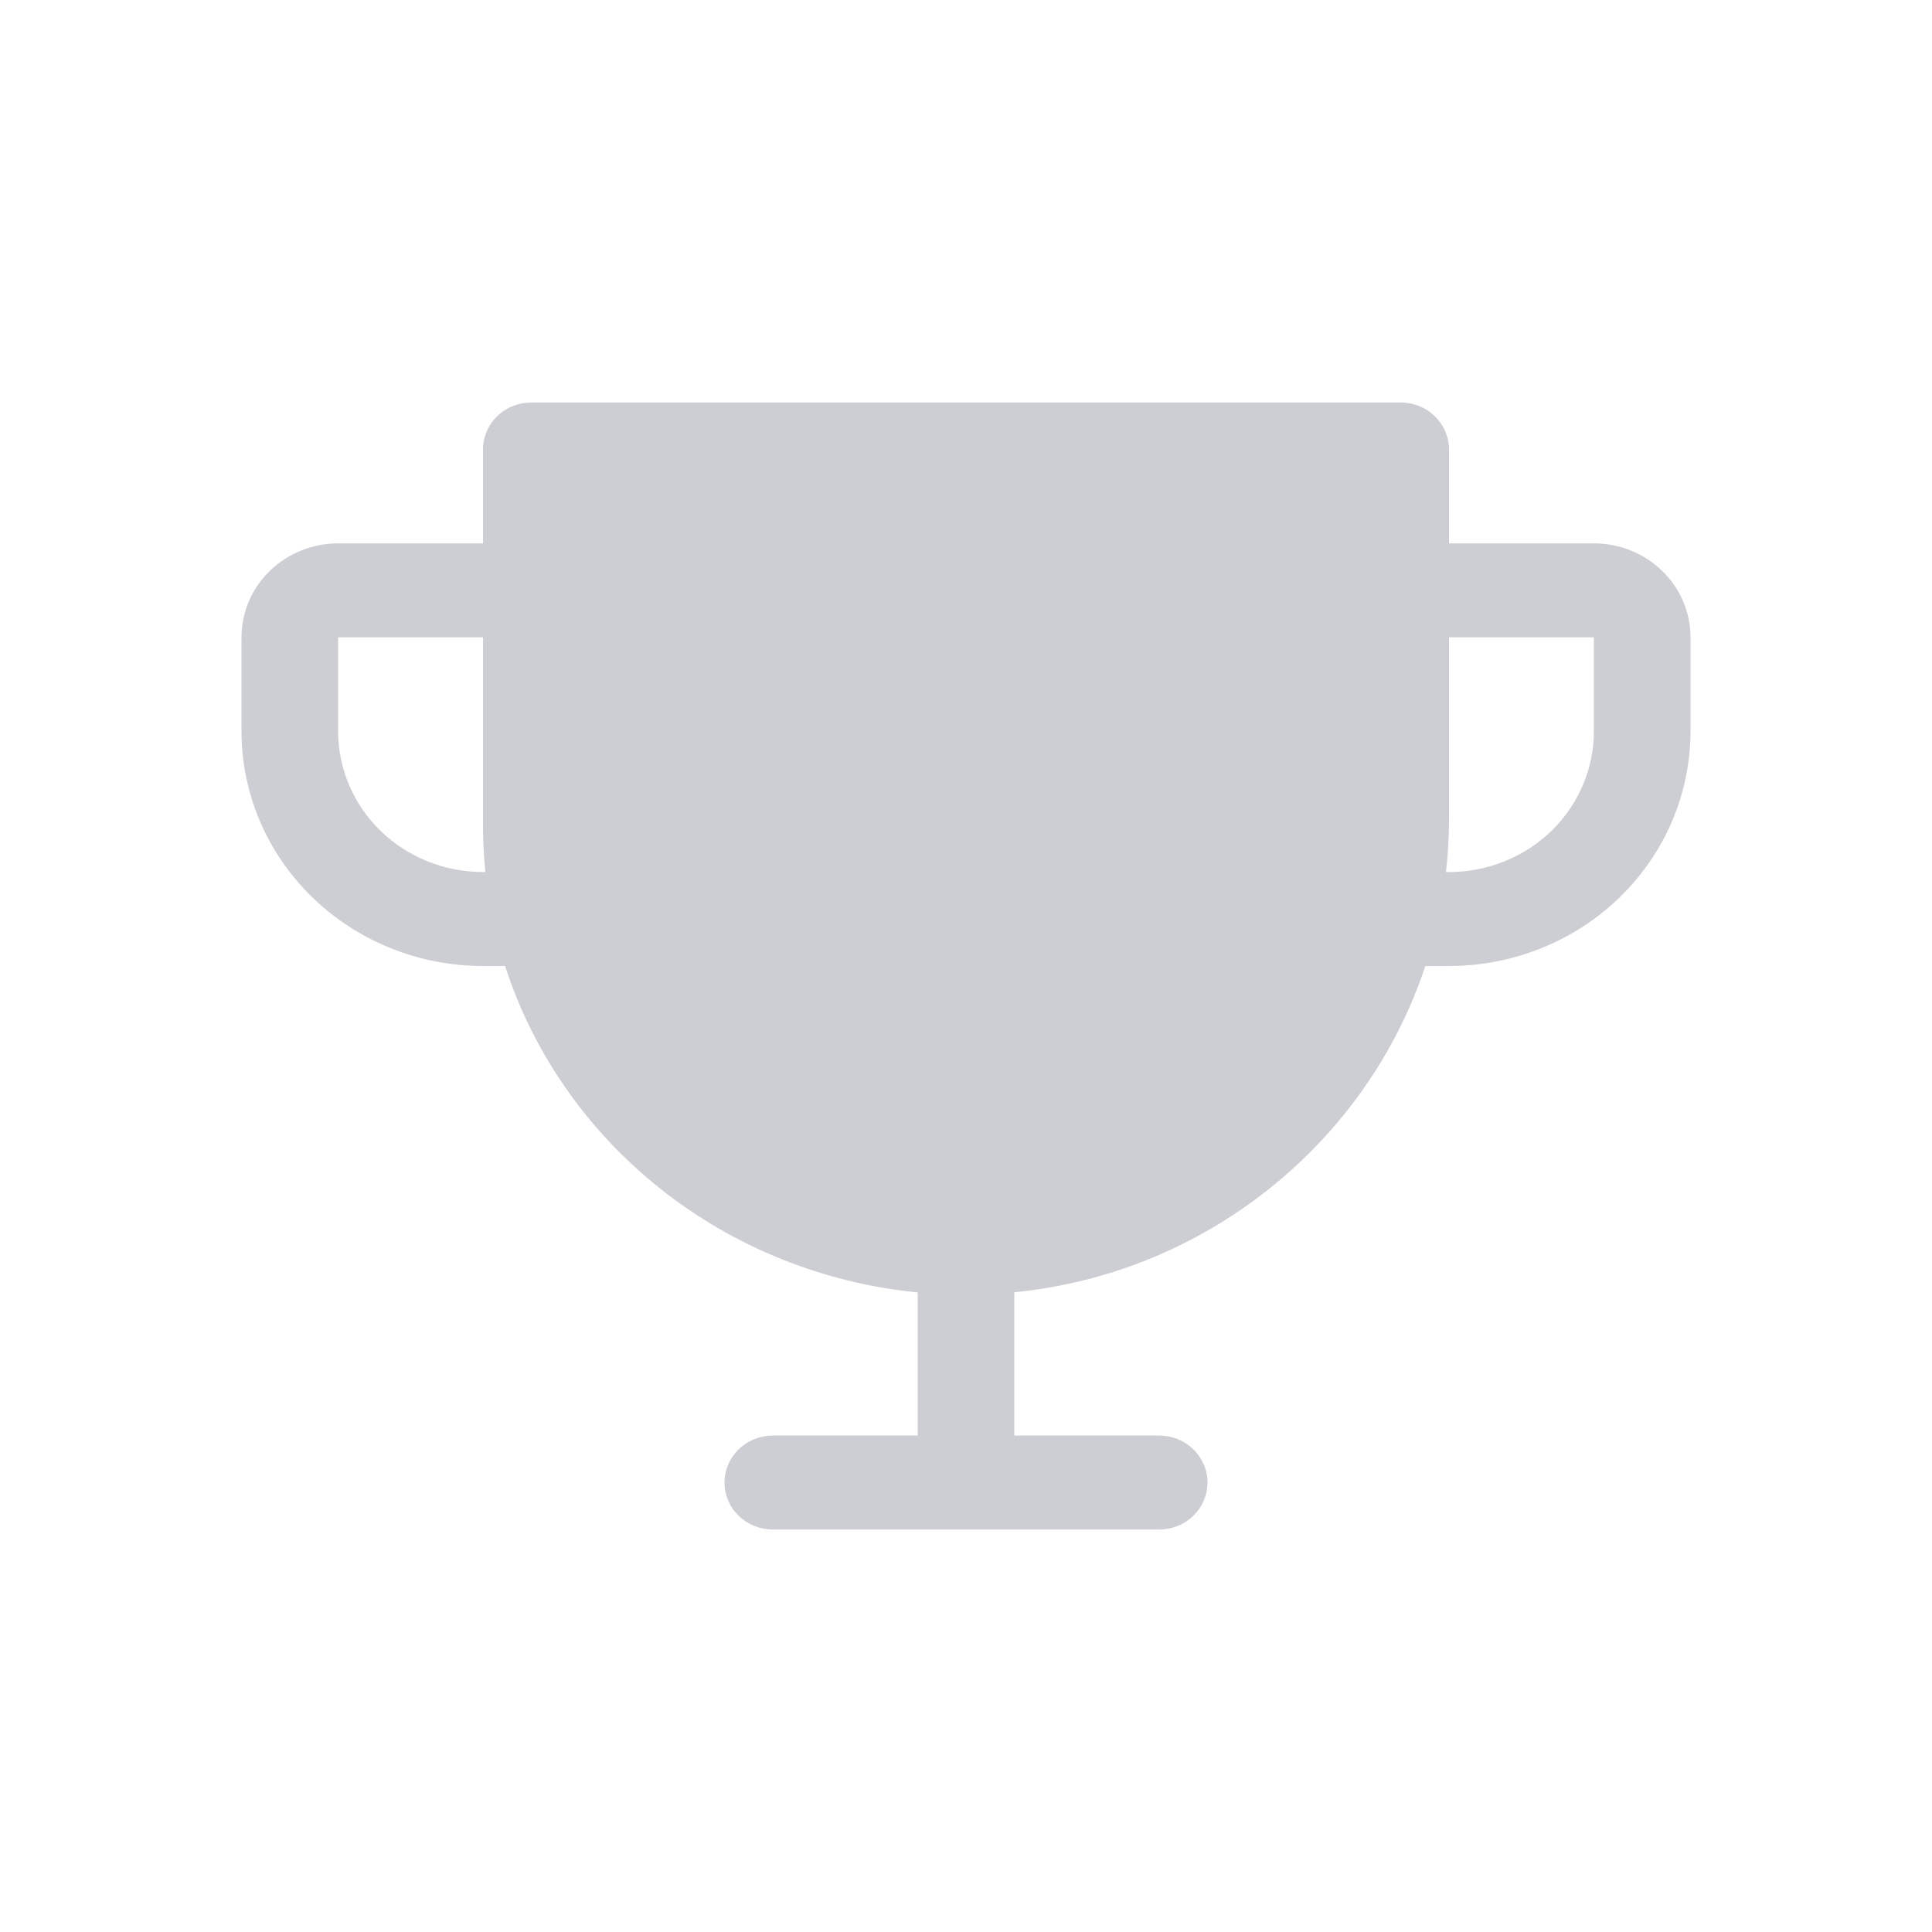 <svg width="24" height="24" viewBox="0 0 24 24" fill="none" xmlns="http://www.w3.org/2000/svg">
<path d="M19.8 6.75H18V5.583C18 5.429 17.937 5.28 17.824 5.171C17.712 5.061 17.559 5 17.4 5H6.6C6.441 5 6.288 5.061 6.176 5.171C6.063 5.28 6 5.429 6 5.583V6.75H4.2C3.882 6.75 3.577 6.873 3.351 7.092C3.126 7.311 3 7.607 3 7.917V9.083C3 9.857 3.316 10.599 3.879 11.146C4.157 11.417 4.488 11.631 4.852 11.778C5.216 11.925 5.606 12 6 12H6.274C6.627 13.089 7.301 14.053 8.212 14.774C9.123 15.495 10.232 15.94 11.4 16.055V17.833H9.6C9.441 17.833 9.288 17.895 9.176 18.004C9.063 18.114 9 18.262 9 18.417C9 18.571 9.063 18.72 9.176 18.829C9.288 18.939 9.441 19 9.6 19H14.4C14.559 19 14.712 18.939 14.824 18.829C14.937 18.72 15 18.571 15 18.417C15 18.262 14.937 18.114 14.824 18.004C14.712 17.895 14.559 17.833 14.4 17.833H12.6V16.053C14.995 15.817 16.983 14.183 17.706 12H18C18.796 12 19.559 11.693 20.121 11.146C20.684 10.599 21 9.857 21 9.083V7.917C21 7.607 20.874 7.311 20.648 7.092C20.424 6.873 20.118 6.75 19.8 6.75ZM6 10.833C5.523 10.833 5.065 10.649 4.727 10.321C4.39 9.993 4.2 9.547 4.2 9.083V7.917H6V10.25C6 10.444 6.01 10.639 6.029 10.833H6ZM19.8 9.083C19.8 9.547 19.61 9.993 19.273 10.321C18.935 10.649 18.477 10.833 18 10.833H17.962C17.987 10.618 18 10.401 18 10.184V7.917H19.8V9.083Z" fill="#CDCED4"/>
</svg>
